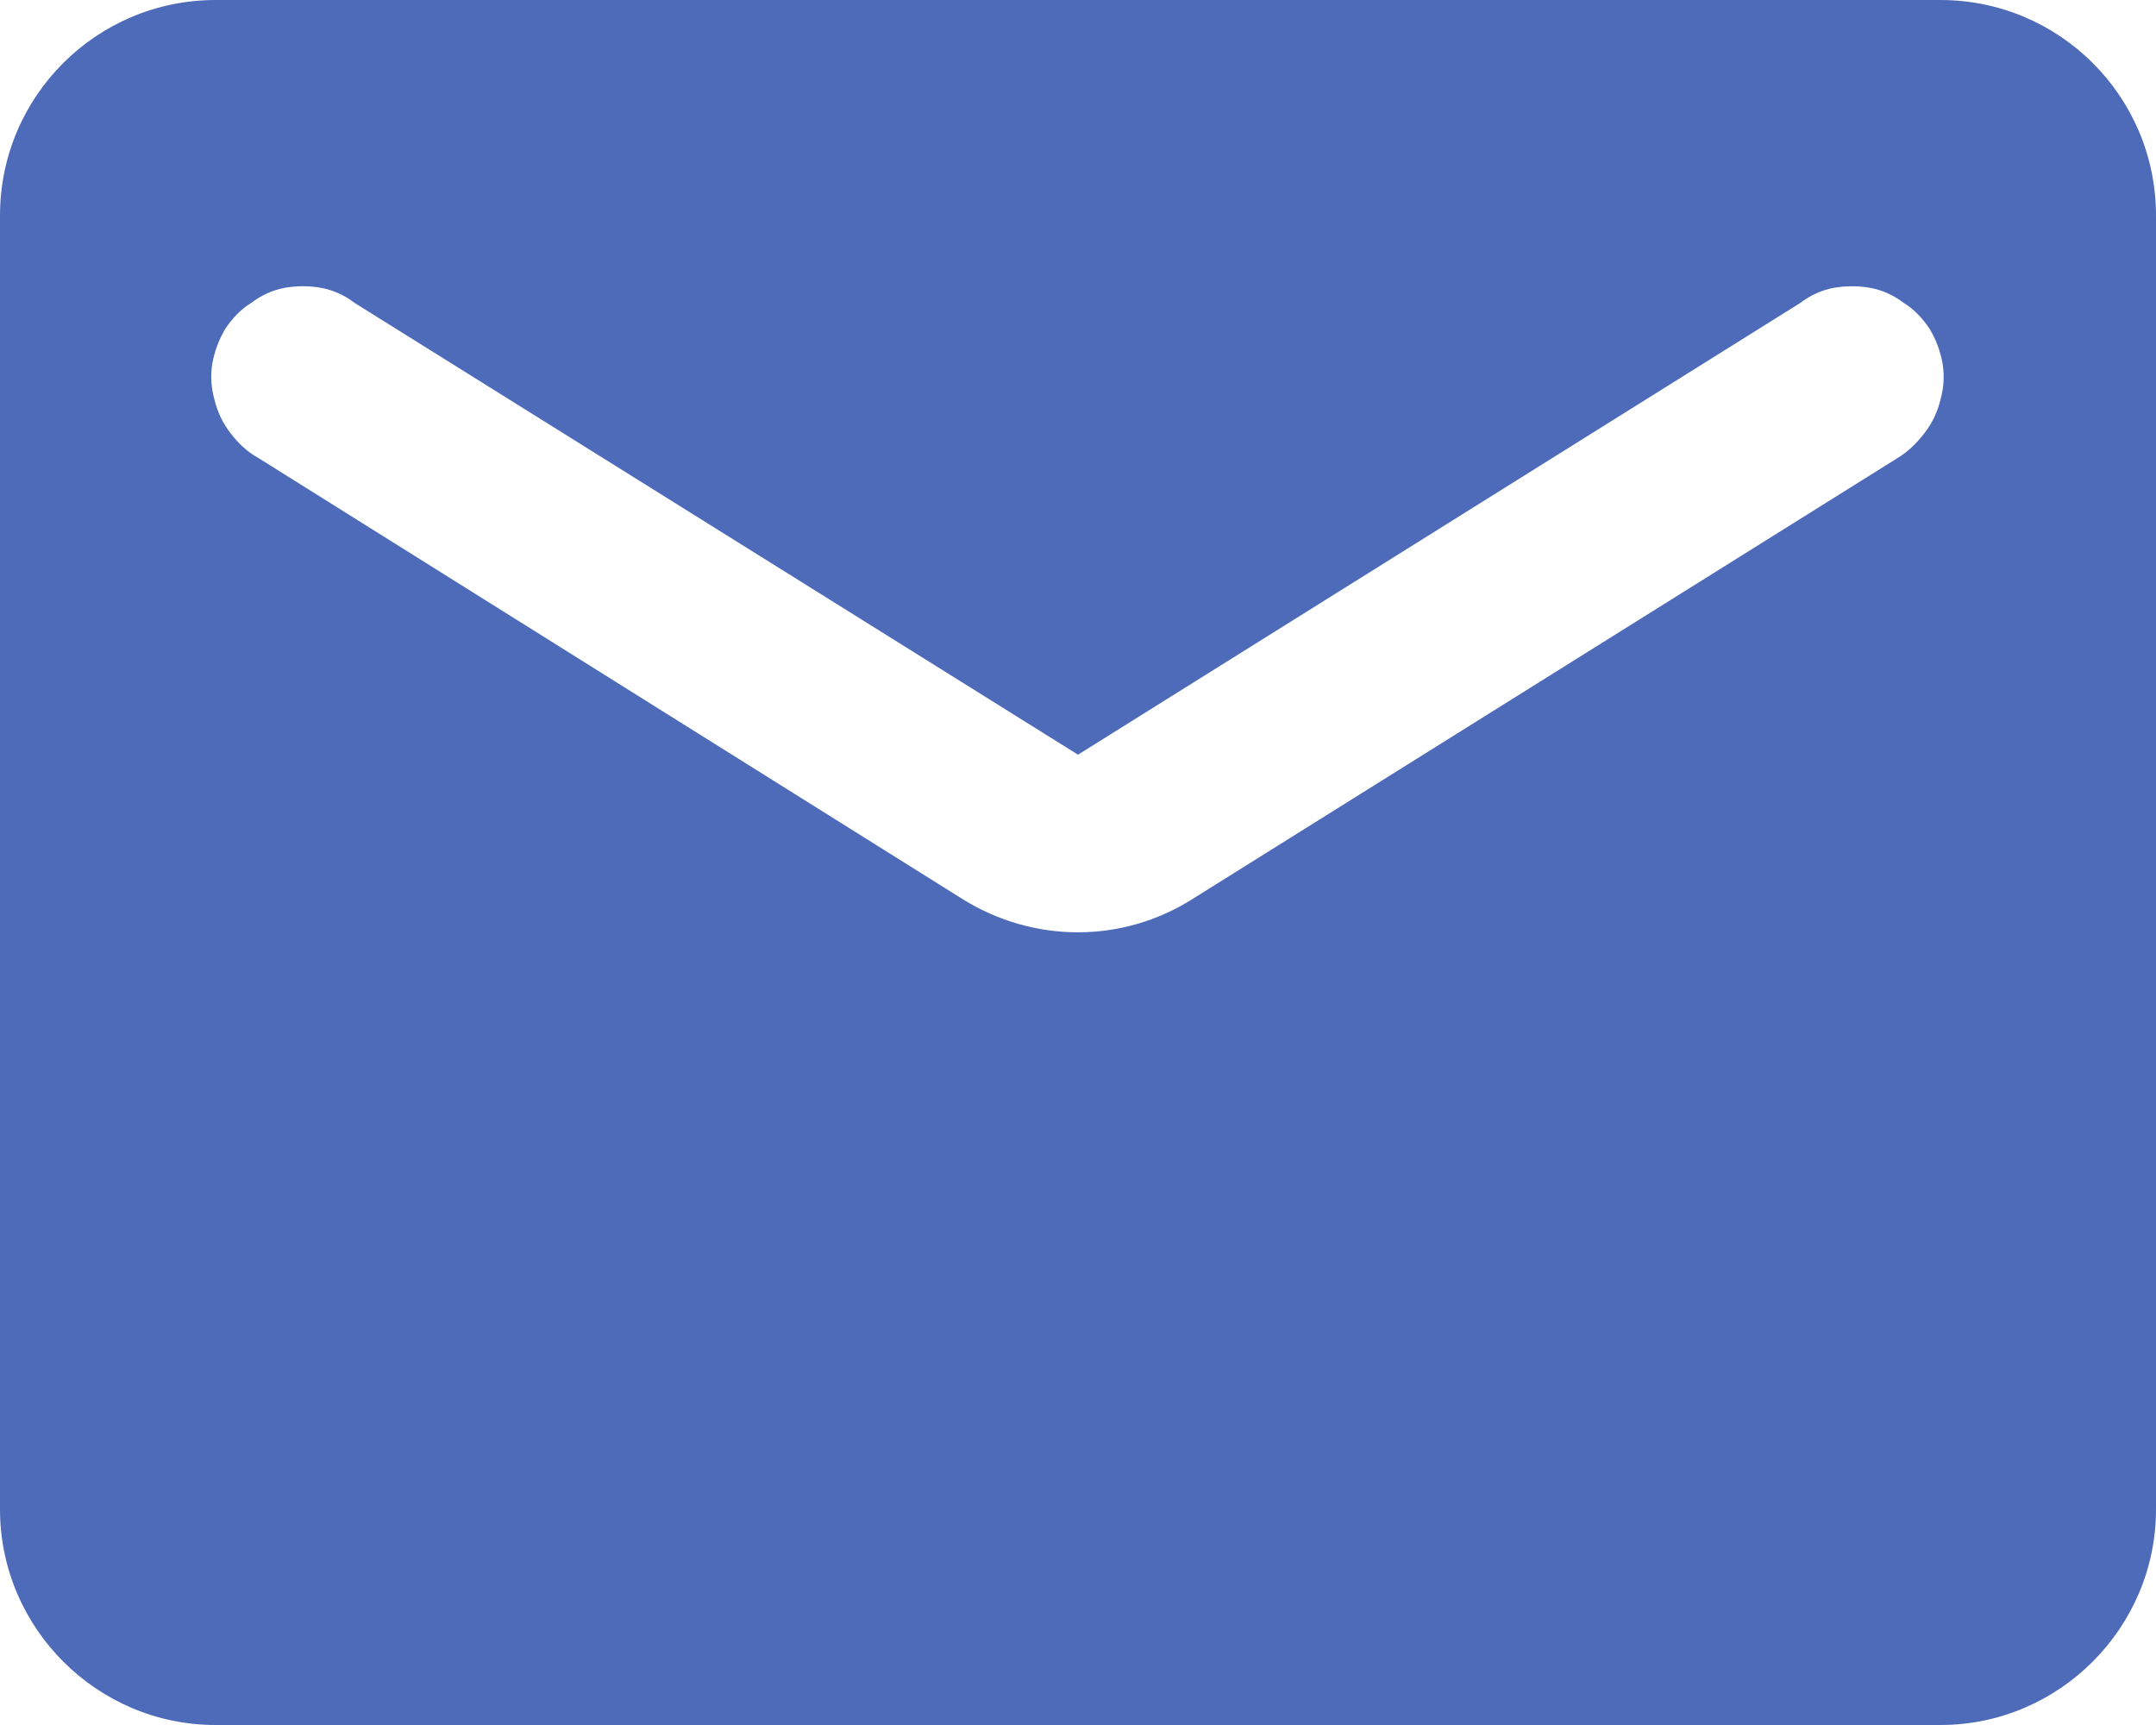 <svg width="20" height="16" viewBox="0 0 20 16" fill="none" xmlns="http://www.w3.org/2000/svg" xmlns:xlink="http://www.w3.org/1999/xlink">
	<desc>
			Created with Pixso.
	</desc>
	<defs/>
	<path id="Vector" d="M18 0L2 0C0.9 0 0 0.89 0 2L0 14C0 15.1 0.9 16 2 16L18 16C19.1 16 20 15.1 20 14L20 2C20 0.89 19.1 0 18 0ZM17.6 4.25L11.06 8.34C10.41 8.75 9.59 8.75 8.93 8.34L2.4 4.25C2.29 4.19 2.21 4.11 2.14 4.02C2.07 3.93 2.02 3.83 1.99 3.71C1.96 3.6 1.95 3.49 1.97 3.37C1.99 3.26 2.03 3.15 2.09 3.05C2.15 2.96 2.23 2.87 2.33 2.81C2.42 2.74 2.53 2.69 2.64 2.67C2.75 2.65 2.87 2.65 2.98 2.67C3.09 2.69 3.2 2.74 3.29 2.81L10 7L16.7 2.81C16.79 2.74 16.9 2.69 17.01 2.67C17.12 2.65 17.24 2.65 17.35 2.67C17.46 2.69 17.57 2.74 17.66 2.81C17.76 2.87 17.84 2.96 17.9 3.05C17.96 3.15 18 3.26 18.02 3.37C18.04 3.49 18.03 3.6 18 3.71C17.97 3.83 17.92 3.93 17.85 4.02C17.78 4.11 17.7 4.19 17.6 4.25Z" fill="#4D6BB9" fill-opacity="1" fill-rule="nonzero"/>
</svg>

